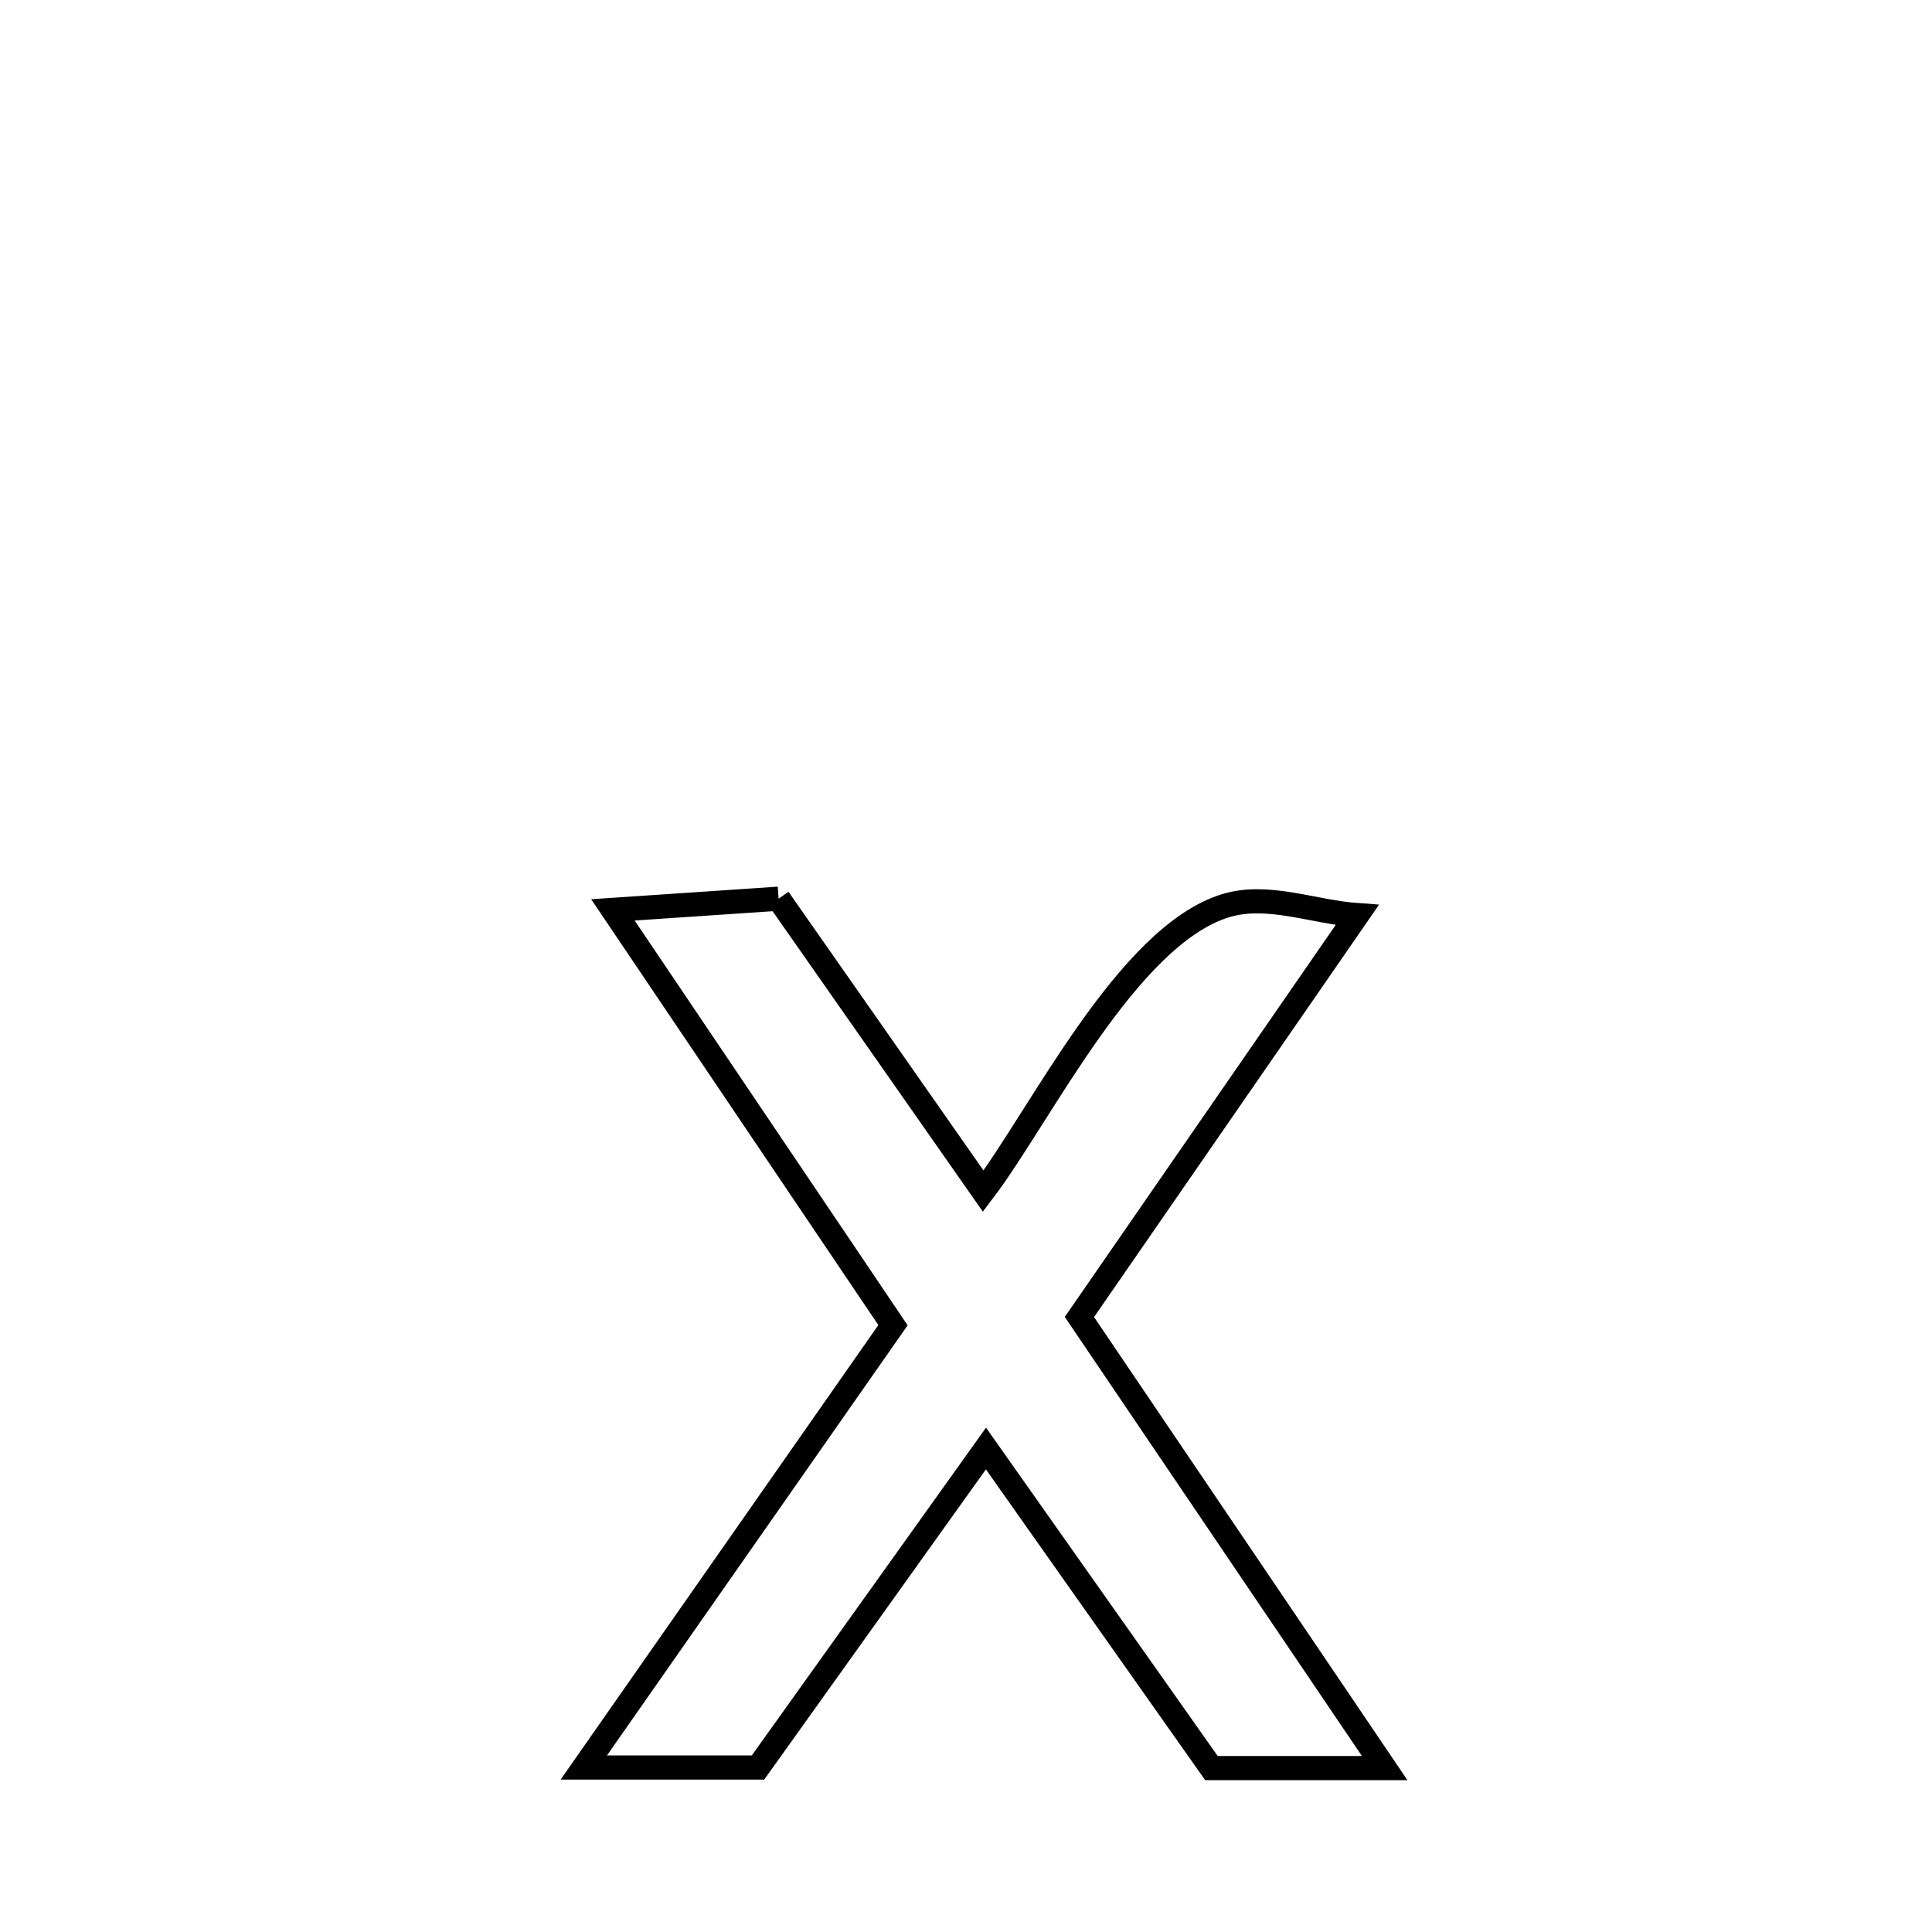 <svg xmlns="http://www.w3.org/2000/svg" viewBox="0.0 0.0 24.0 24.0" height="200px" width="200px"><path fill="none" stroke="black" stroke-width=".3" stroke-opacity="1.0"  filling="0" d="M9.672 11.164 L9.672 11.164 C10.519 12.375 11.366 13.586 12.214 14.797 L12.214 14.797 C12.922 13.866 13.999 11.631 15.221 11.252 C15.744 11.09 16.313 11.329 16.859 11.368 L16.859 11.368 C15.709 13.032 14.559 14.696 13.409 16.36 L13.409 16.36 C14.673 18.228 15.937 20.096 17.201 21.964 L17.201 21.964 C16.484 21.964 15.766 21.964 15.049 21.964 L15.049 21.964 C14.115 20.641 13.181 19.317 12.248 17.994 L12.248 17.994 C11.304 19.315 10.36 20.636 9.416 21.957 L9.416 21.957 C9.14 21.957 7.433 21.957 7.252 21.957 L7.252 21.957 C8.533 20.125 9.813 18.293 11.093 16.462 L11.093 16.462 C9.933 14.742 8.774 13.022 7.614 11.303 L7.614 11.303 C8.3 11.257 8.986 11.21 9.672 11.164 L9.672 11.164"></path></svg>